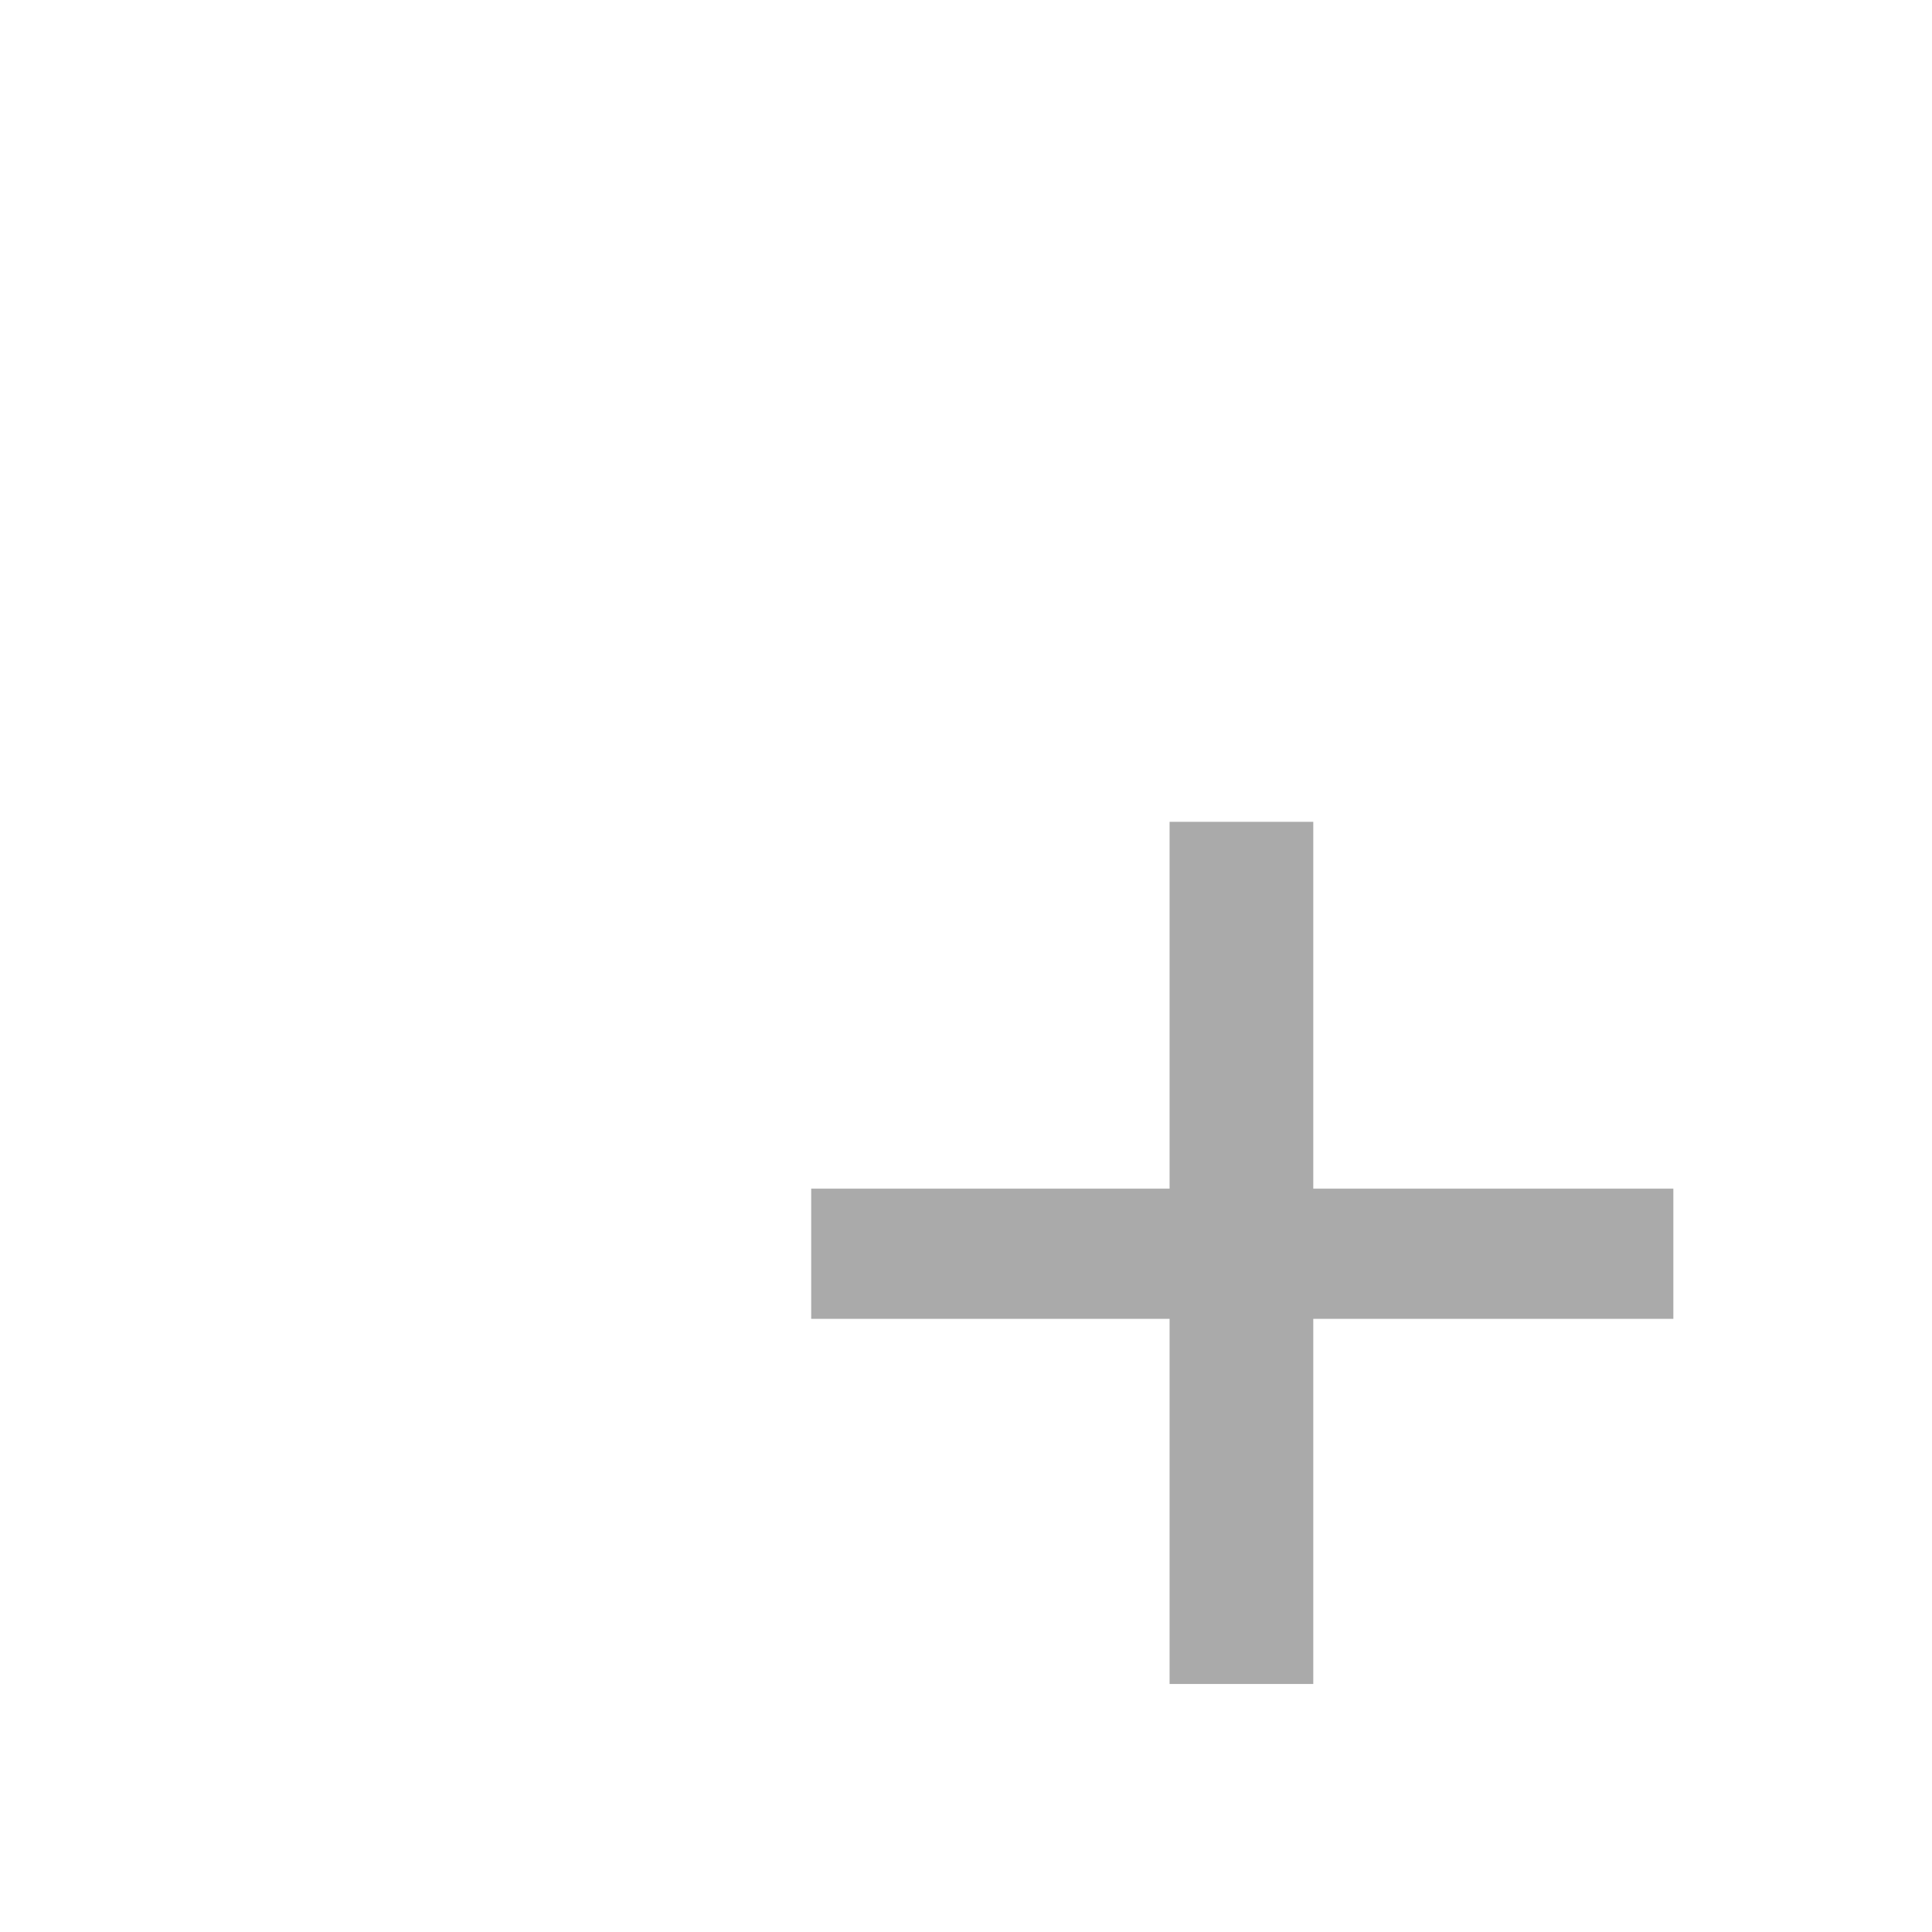<svg width="32" height="32" viewBox="0 0 32 32" fill="none" xmlns="http://www.w3.org/2000/svg">
<path d="M27.716 21.844H21.752V27.892H19.372V21.844H13.436V19.688H19.372V13.612H21.752V19.688H27.716V21.844Z" fill="#AAAAAA"/>
</svg>
